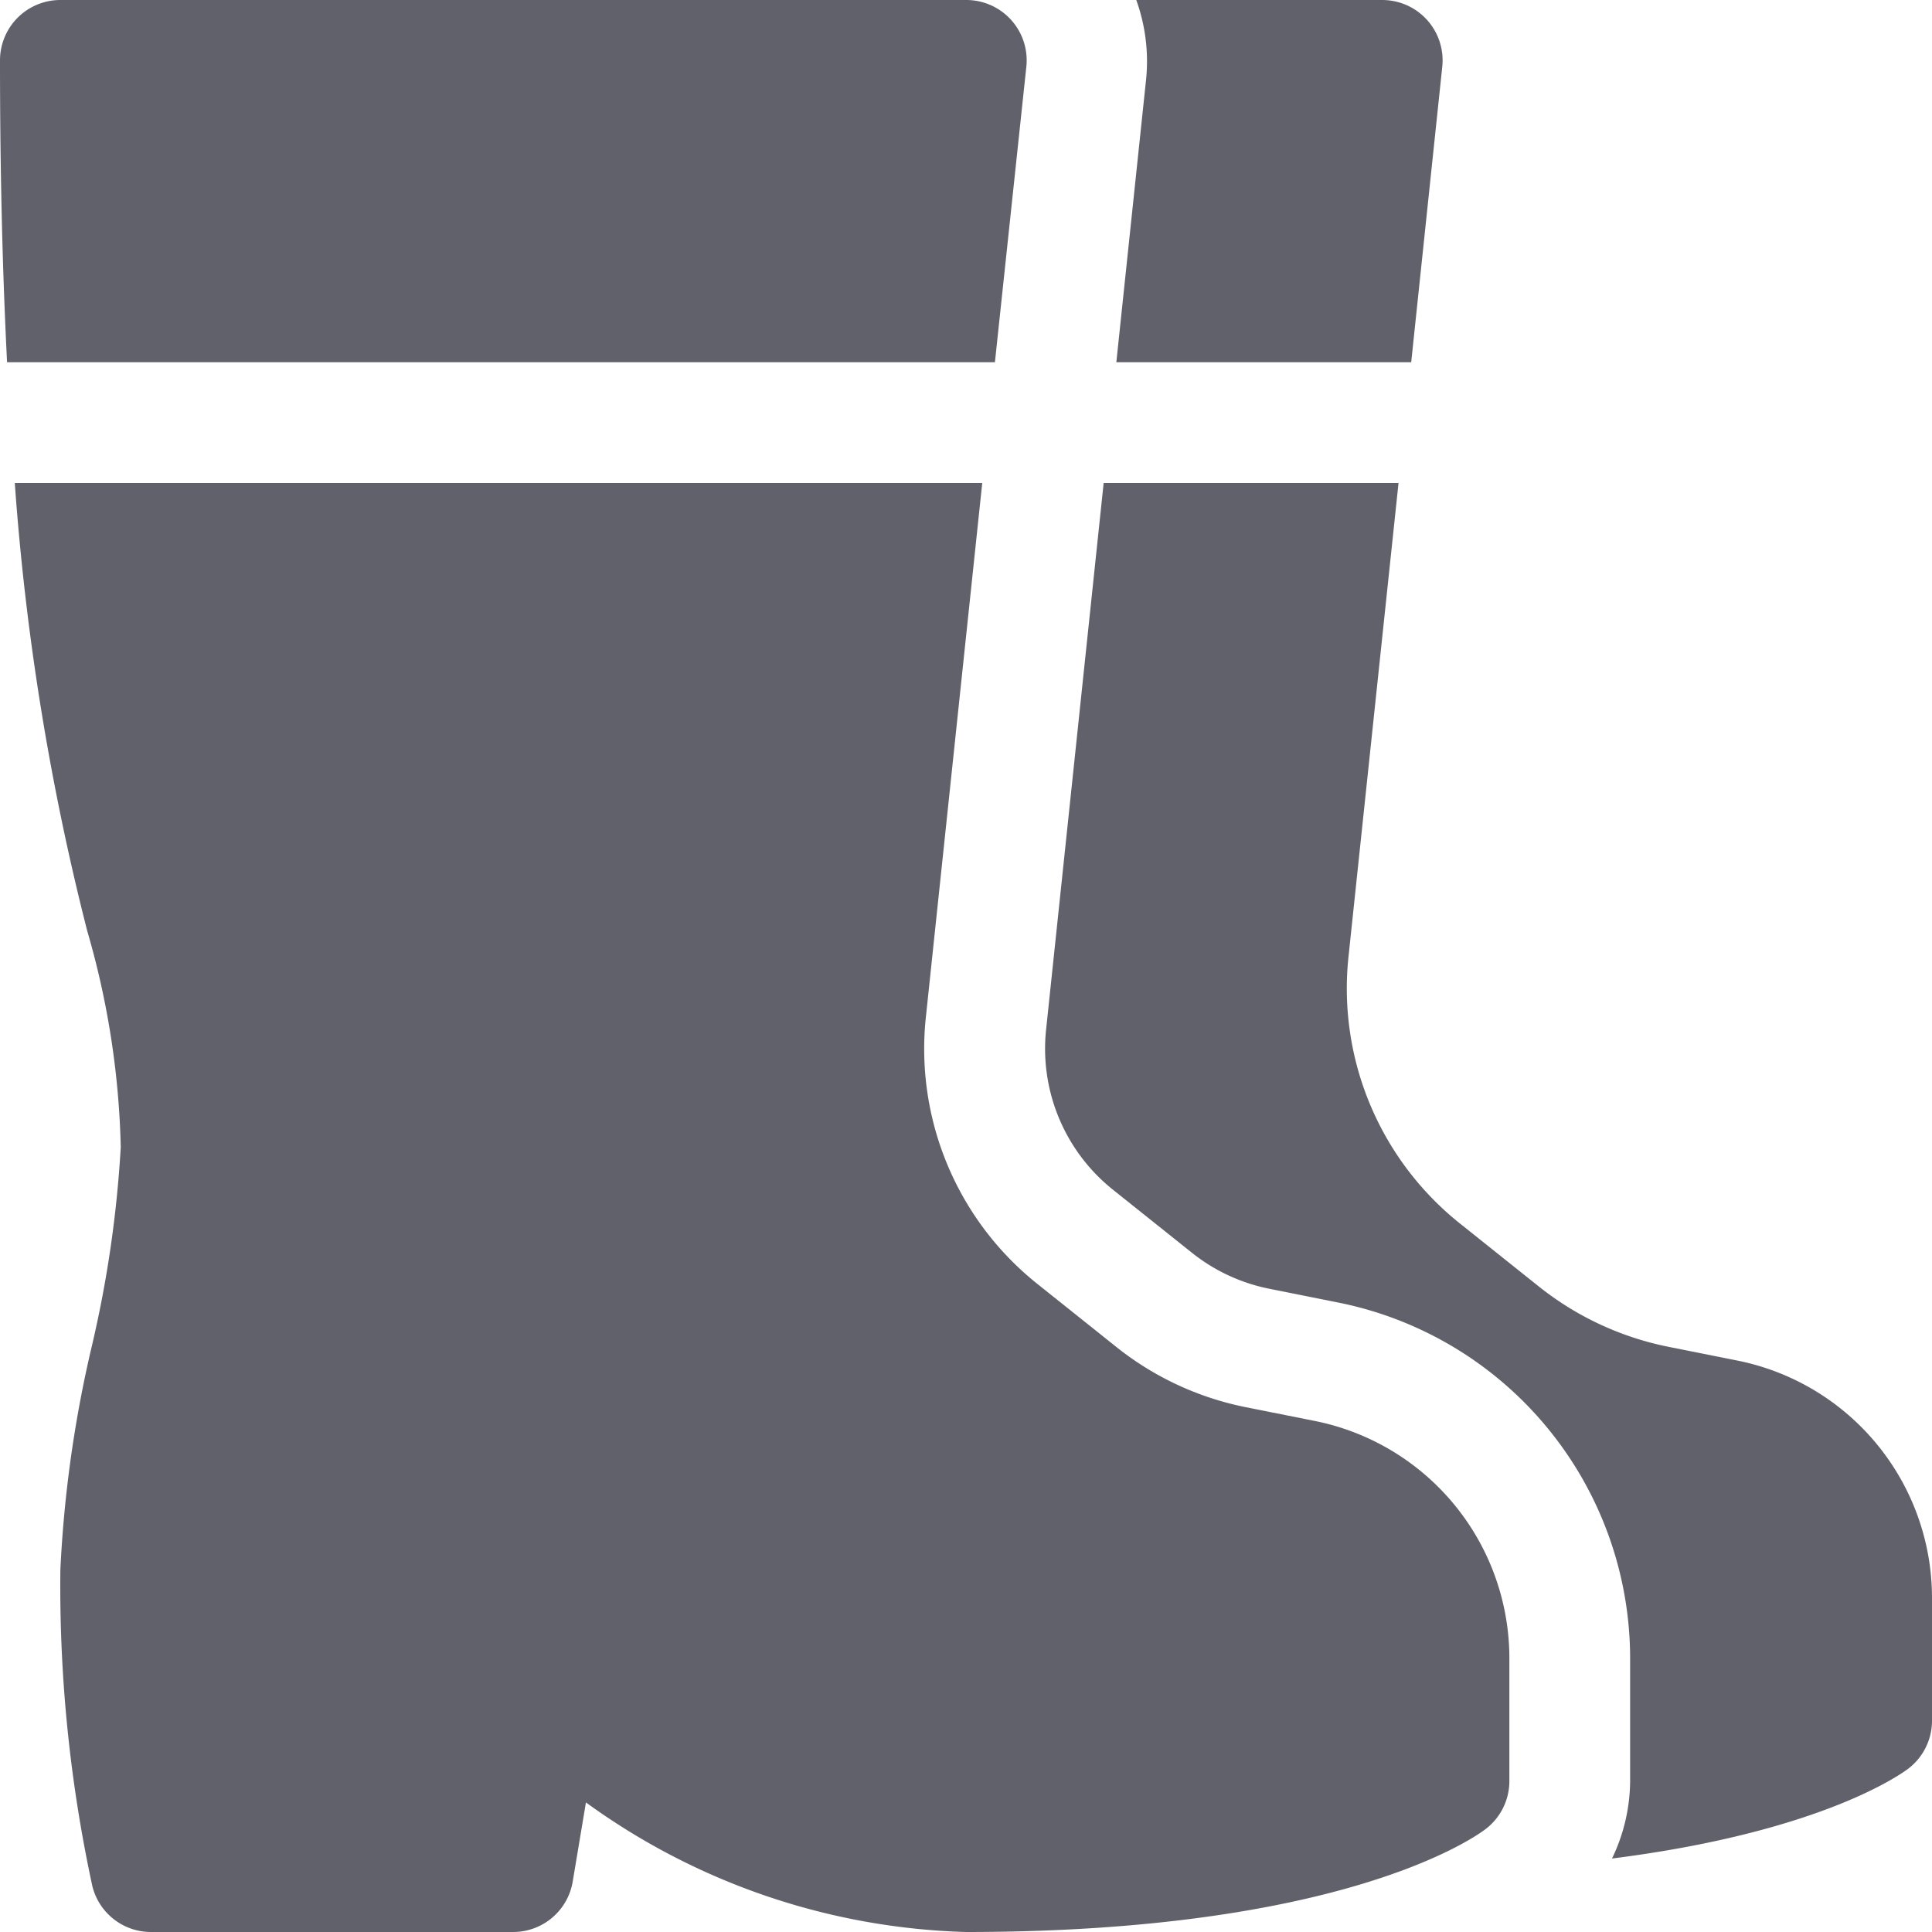 <svg xmlns="http://www.w3.org/2000/svg" height="32" width="32" viewBox="0 0 32 32"><title>boots 4</title><g fill="#61616b" class="nc-icon-wrapper"><path d="M16.479,6,17,1.1A1,1,0,0,0,16,0H1A1,1,0,0,0,0,1C0,2.911.044,4.554.117,6Z" fill="#61616b"></path><path d="M21.785,23.537l-1.158-.231a5.008,5.008,0,0,1-2.142-1l-1.3-1.038a4.98,4.98,0,0,1-1.849-4.428L16.269,8H.245a42.1,42.1,0,0,0,1.2,7.42A13.877,13.877,0,0,1,2,19a19.179,19.179,0,0,1-.48,3.3A20.31,20.31,0,0,0,1,26a23.5,23.5,0,0,0,.53,5.242A1,1,0,0,0,2.5,32h6a1,1,0,0,0,.986-.836l.219-1.31A11.242,11.242,0,0,0,16,32c6.156,0,8.368-1.526,8.6-1.7a1,1,0,0,0,.4-.8V27.459A4.011,4.011,0,0,0,21.785,23.537Z" fill="#61616b"></path><path d="M18.49,6h4.884l.515-4.9A1,1,0,0,0,22.9,0H18.82a2.988,2.988,0,0,1,.163,1.315Z" fill="#61616b" data-color="color-2"></path><path d="M28.785,22.537l-1.157-.231a5.024,5.024,0,0,1-2.143-1l-1.3-1.038a4.98,4.98,0,0,1-1.849-4.428L23.164,8H18.28l-.953,9.05a2.989,2.989,0,0,0,1.109,2.657l1.3,1.038a2.992,2.992,0,0,0,1.284.6l1.159.232A6.015,6.015,0,0,1,27,27.459V29.5a2.992,2.992,0,0,1-.3,1.283c3.375-.427,4.72-1.35,4.9-1.483a1,1,0,0,0,.4-.8V26.459A4.011,4.011,0,0,0,28.785,22.537Z" fill="#61616b" data-color="color-2"></path></g></svg>